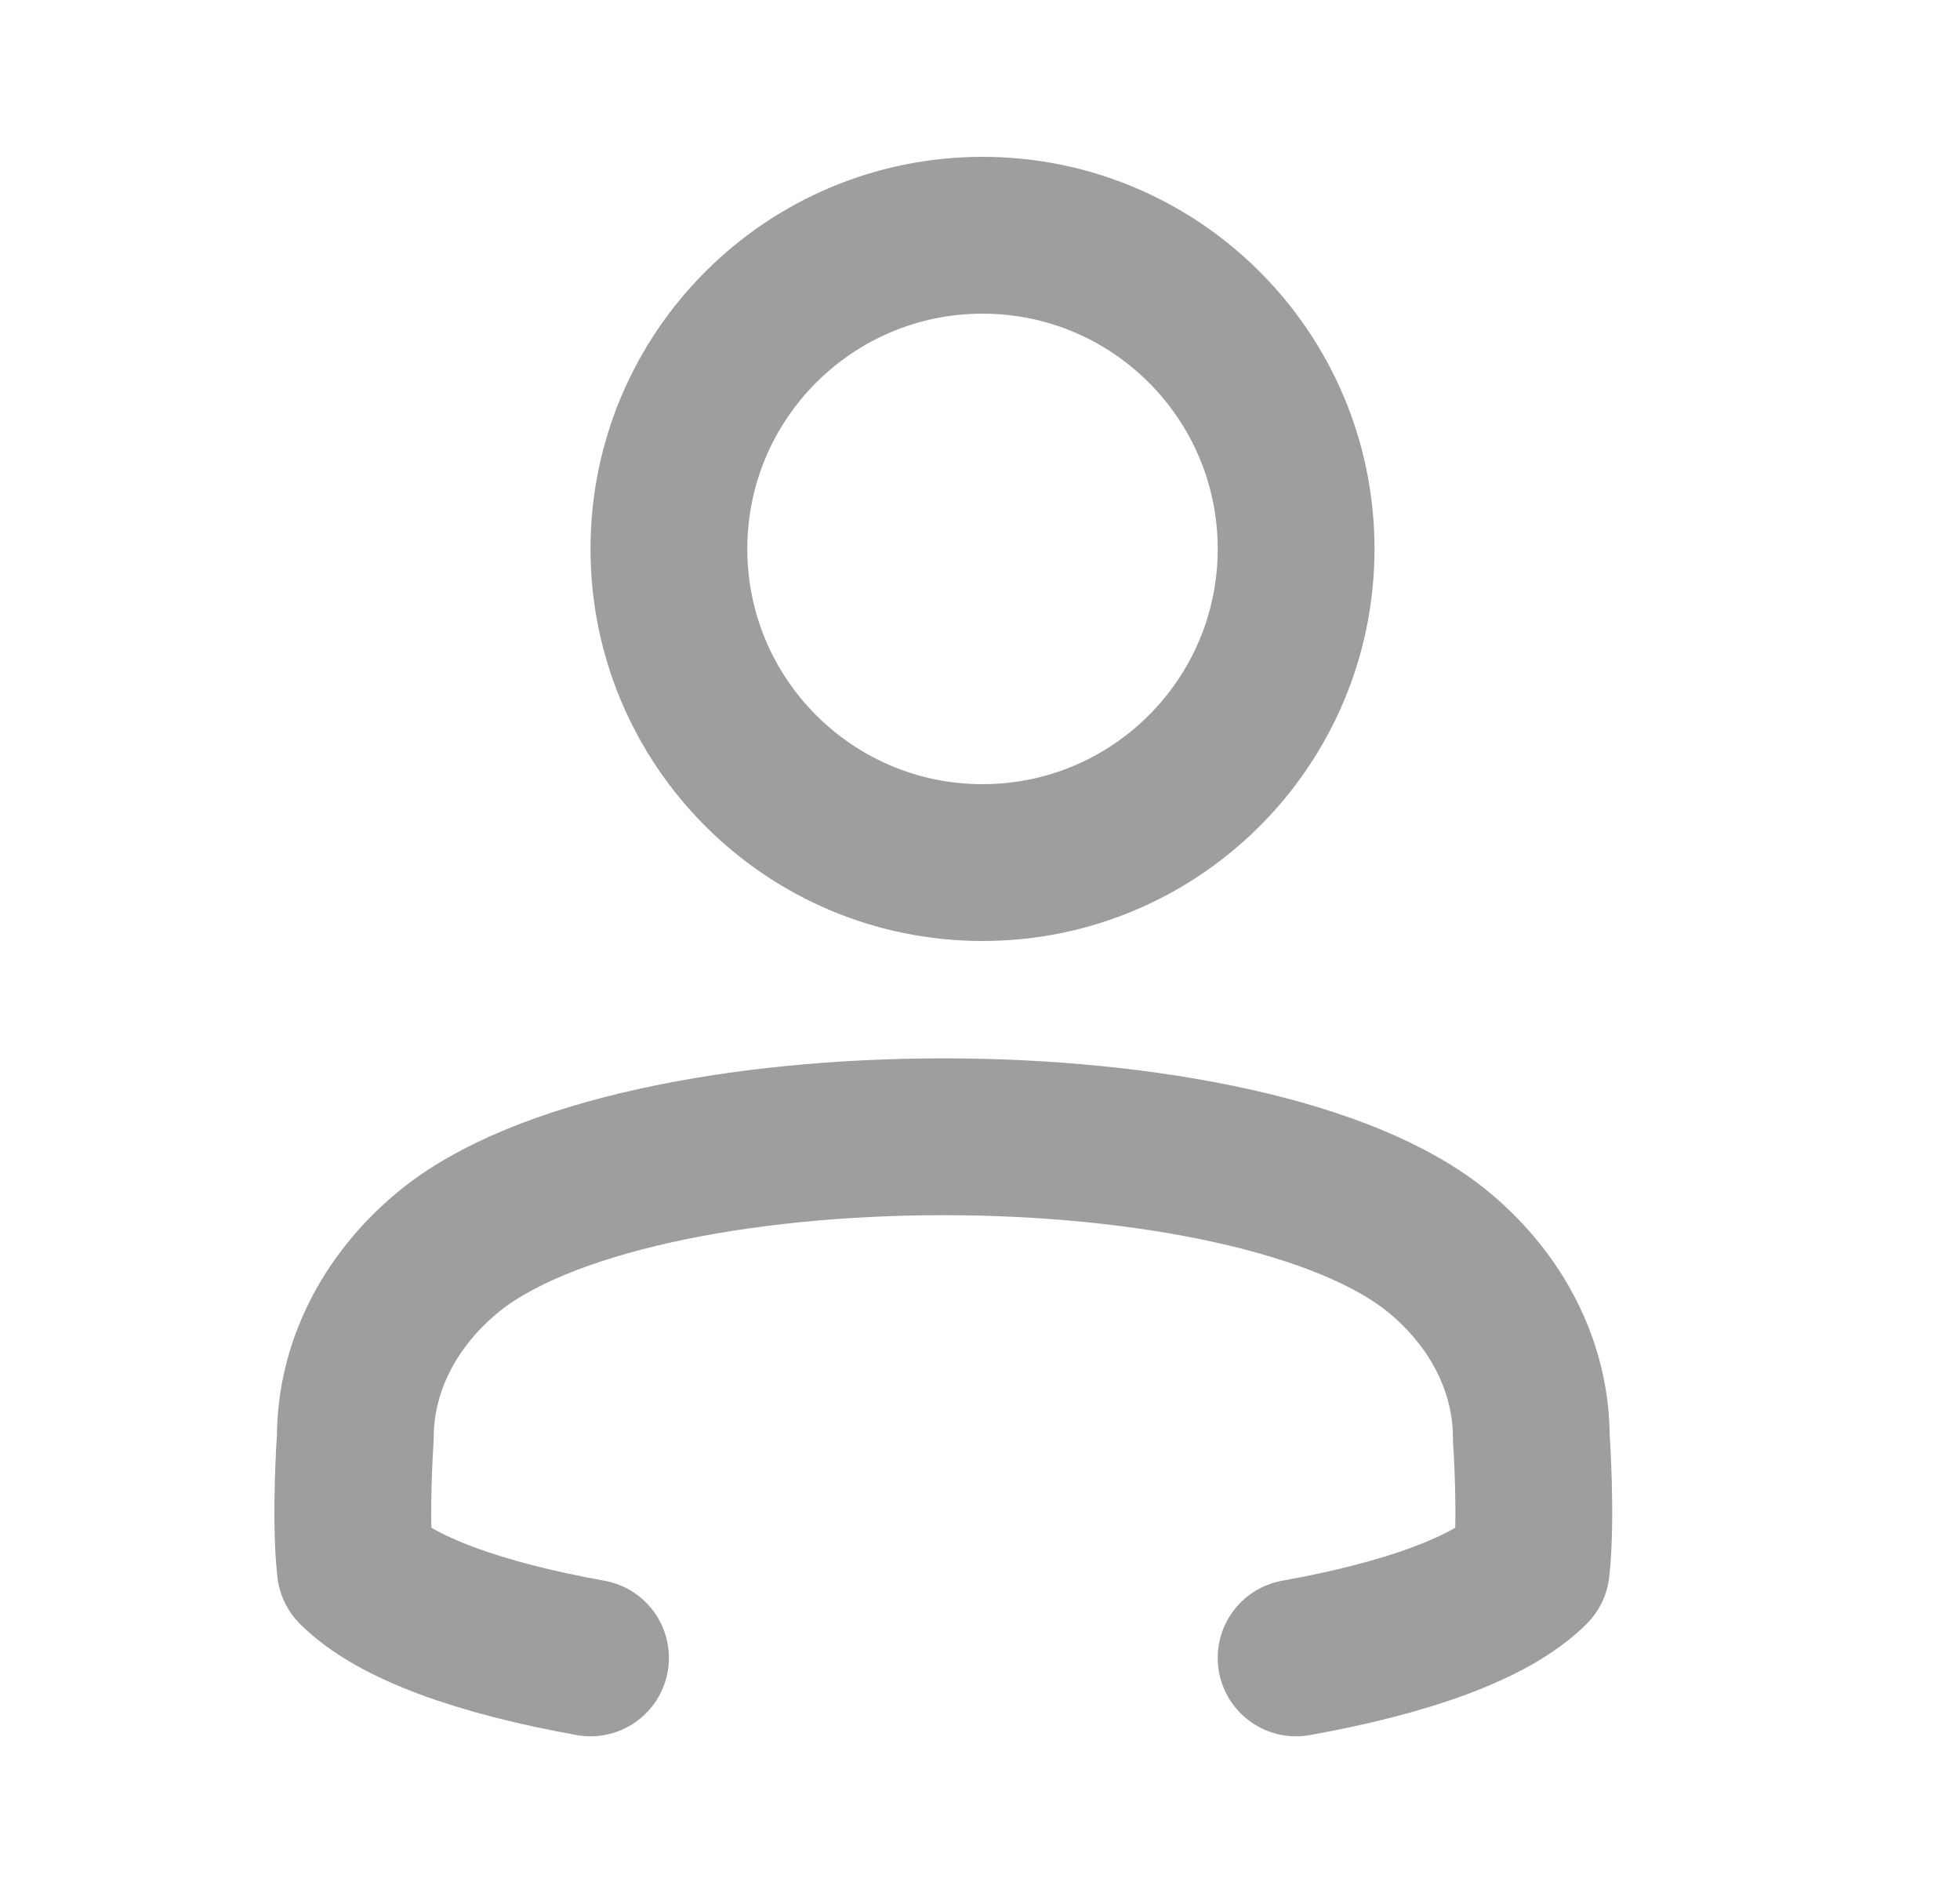 <svg width="25" height="24" viewBox="0 0 25 24" fill="none" xmlns="http://www.w3.org/2000/svg">
<path d="M12.532 11C14.741 11 16.532 9.209 16.532 7C16.532 4.791 14.741 3 12.532 3C10.323 3 8.532 4.791 8.532 7C8.532 9.209 10.323 11 12.532 11Z" stroke="#9E9E9E" stroke-width="2" stroke-linecap="round" stroke-linejoin="round"/>
<path d="M16.532 21.142C17.92 20.893 19.02 20.512 19.532 20C19.604 19.354 19.532 18.334 19.532 18.334C19.532 17.45 19.11 16.602 18.36 15.977C15.991 14.003 8.072 14.003 5.704 15.977C4.953 16.602 4.532 17.45 4.532 18.334C4.532 18.334 4.46 19.354 4.532 20C5.044 20.512 6.144 20.893 7.532 21.142" stroke="#9E9E9E" stroke-width="2" stroke-linecap="round" stroke-linejoin="round"/>
</svg>
